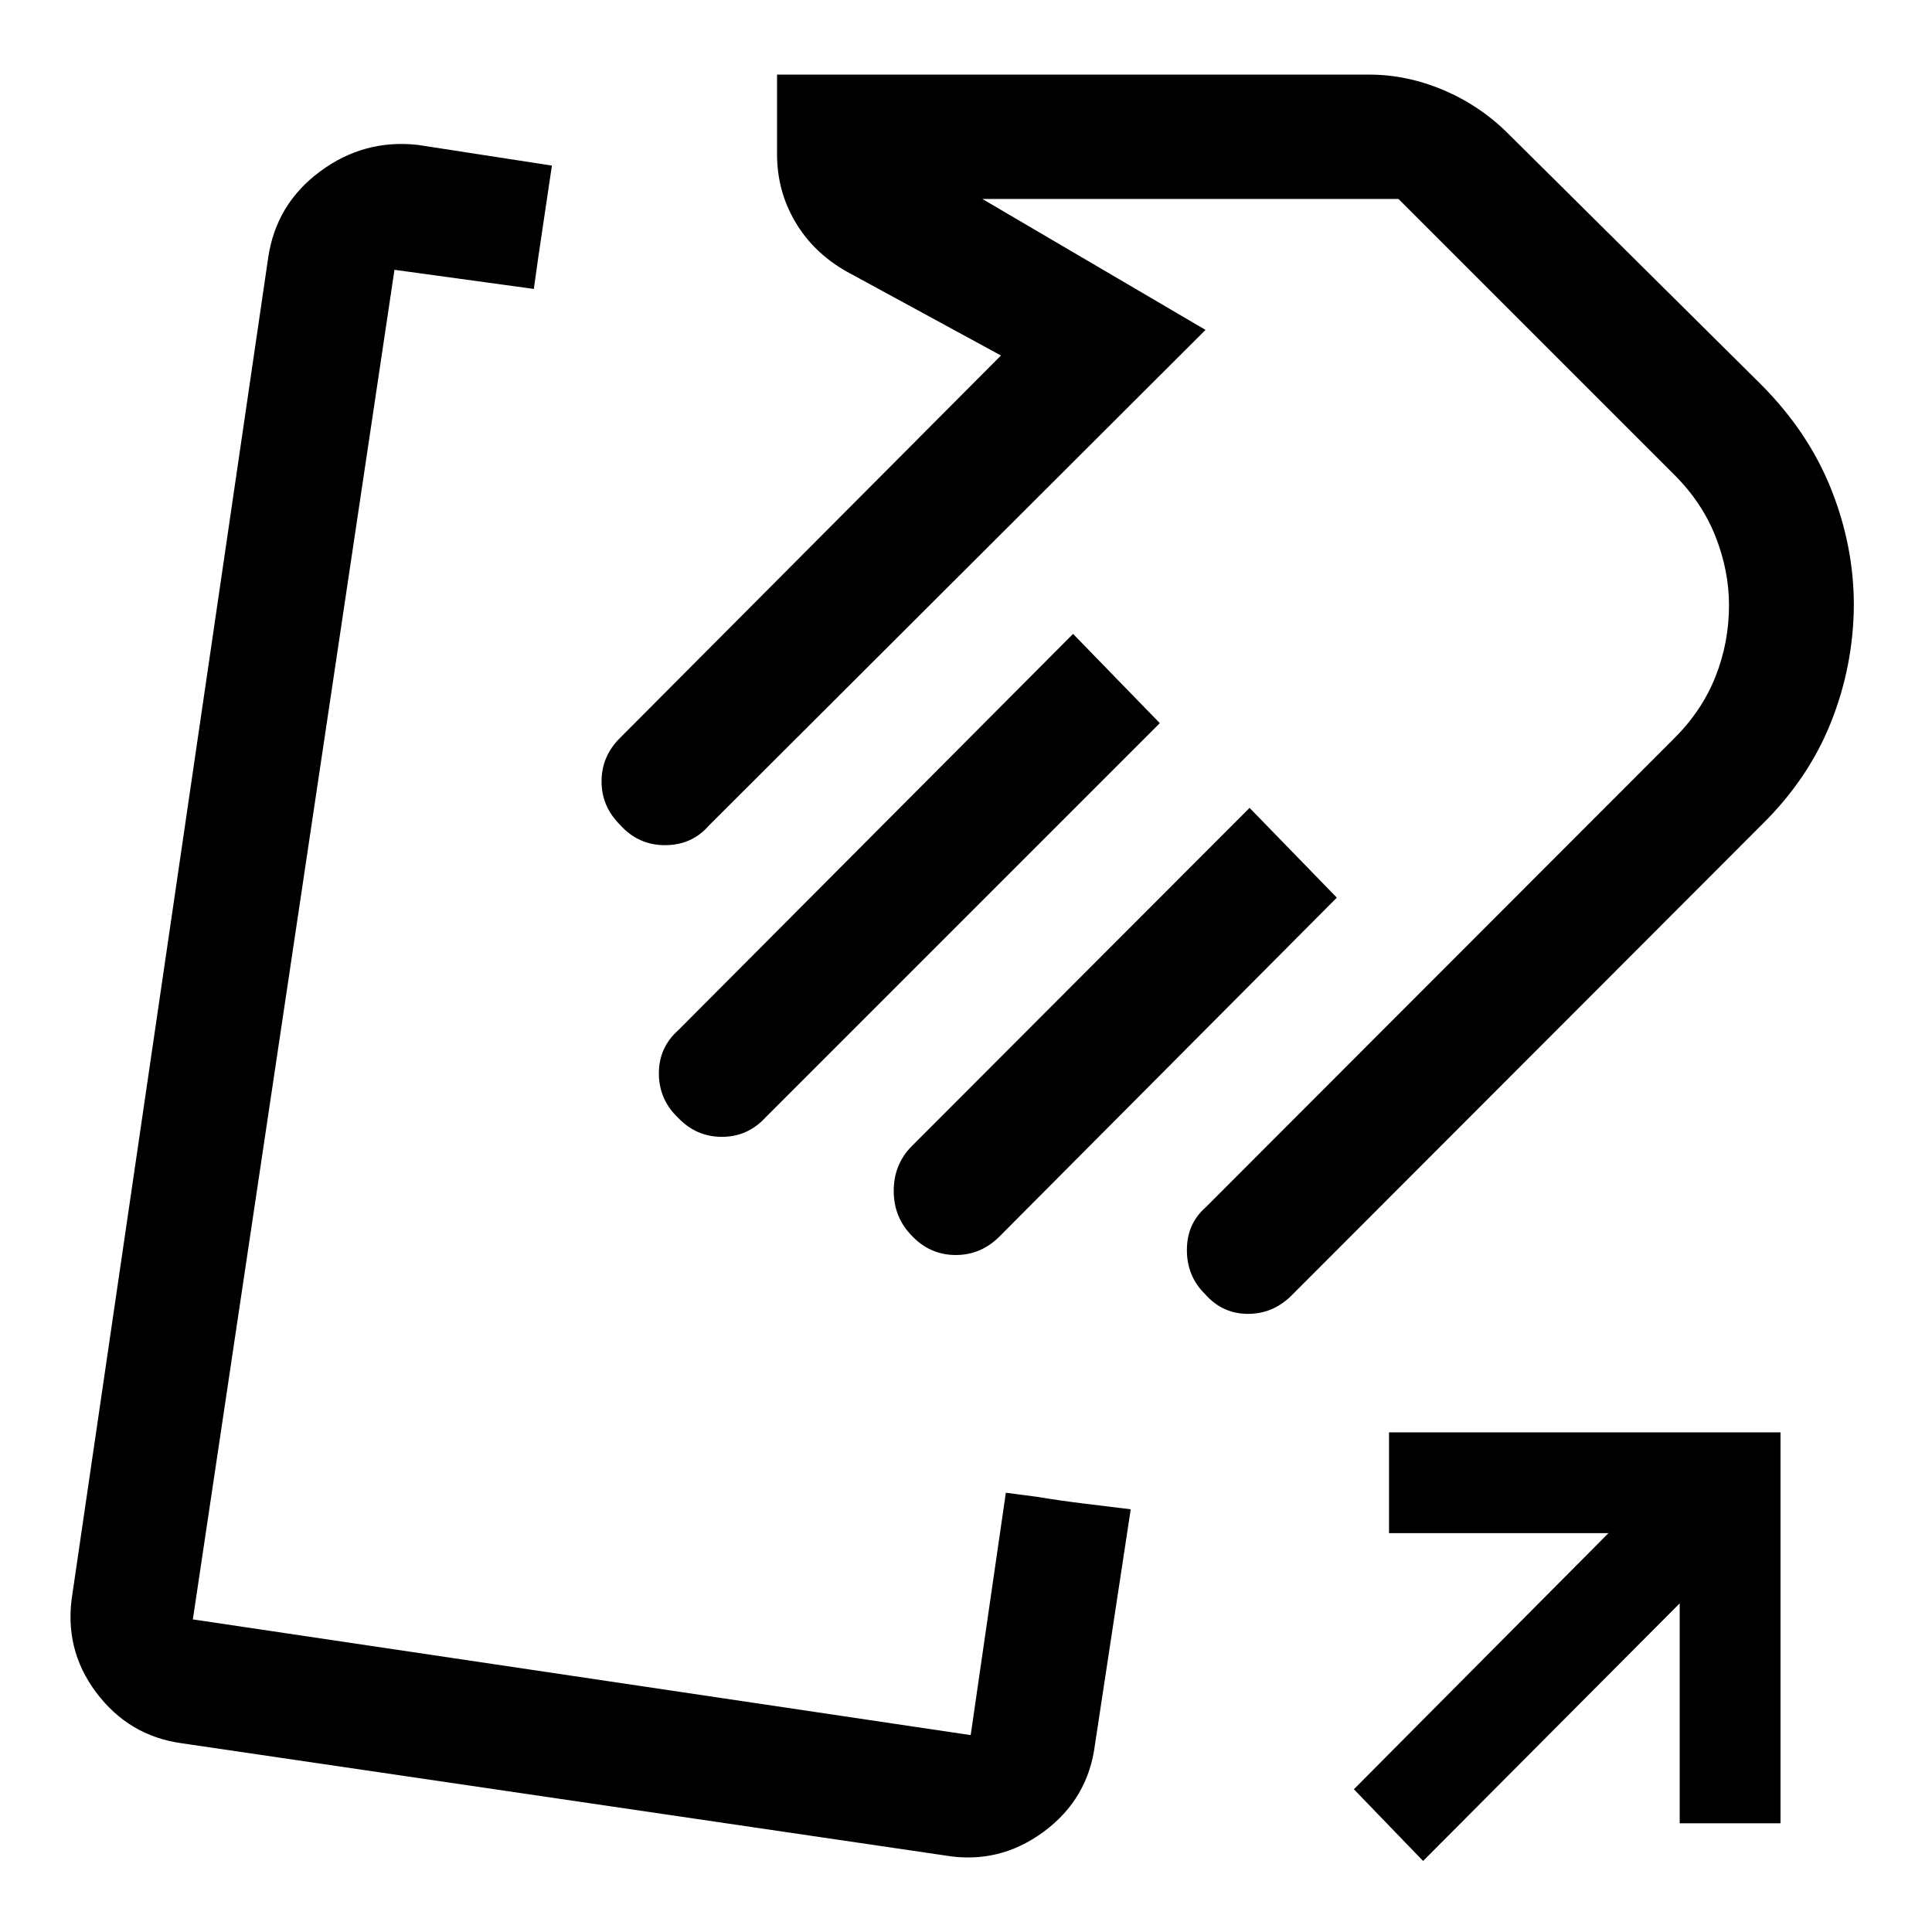 <svg xmlns="http://www.w3.org/2000/svg" height="48" viewBox="0 -960 960 960" width="48"><path d="M302.83-461.76Zm196.97 243.5 15.27 1.99q11.48 1.91 23.36 3.36 11.87 1.45 23.42 2.87L544.09-93.2q-3.41 27.1-25.5 43.39T469.76-38L90.2-93.8q-26.22-3.64-42.45-25.29Q31.52-140.75 36-168.13l97.28-663.94q3.95-26.58 25.77-42.74 21.82-16.17 48.56-13.19l66.63 10.28q-2.24 15.44-4.61 31.01-2.37 15.58-4.37 30.28l-69.25-9.5-100.18 670.6 386.5 57.5 17.47-120.43ZM875.12-549.9 642.59-317.11q-9.53 9.96-22.37 9.96-12.83 0-21.4-9.79-9.06-8.86-9.06-21.89 0-13.03 9.22-21.15l232.94-233.16q13.71-13.62 20.46-30.56 6.75-16.95 6.75-35.57 0-17.13-6.69-34.12t-20.57-30.78L694.91-861.13H488.13l110.89 65.06-246.8 246.31q-8.47 9.72-21.79 9.72-13.32 0-22.38-10.15-9.14-9.12-9.14-21.51 0-12.4 8.96-21.41l189.5-190.24-76.96-41.87q-16.39-9.4-25.34-24.68-8.96-15.28-8.96-33.49v-39.54H680.3q18.75 0 36.93 7.69 18.19 7.7 32.18 21.65l125.57 124.57q23.48 23.52 34.84 51.9 11.35 28.38 11.35 57.98-.24 30.21-11.48 58.31t-34.57 50.93ZM576.3-600.67 380.46-404.83q-8.93 9.72-21.7 9.72-12.78 0-21.78-9.43-9.59-9.16-9.59-22.1 0-12.93 9.72-21.53L533.2-645.02l43.1 44.35Zm87.96 86.71L497.15-346.11q-9.37 9.72-22.25 9.72t-22-9.76q-8.81-9.02-8.81-22.17 0-13.16 9.04-22.24l167.78-168.01 43.35 44.61ZM707.13-35.3l-34.39-35.63 126.5-127.27H690.2v-50.08h194.52v194.26h-50.09V-163.3l-127.5 128Zm-51.48-611.85Z"/></svg>